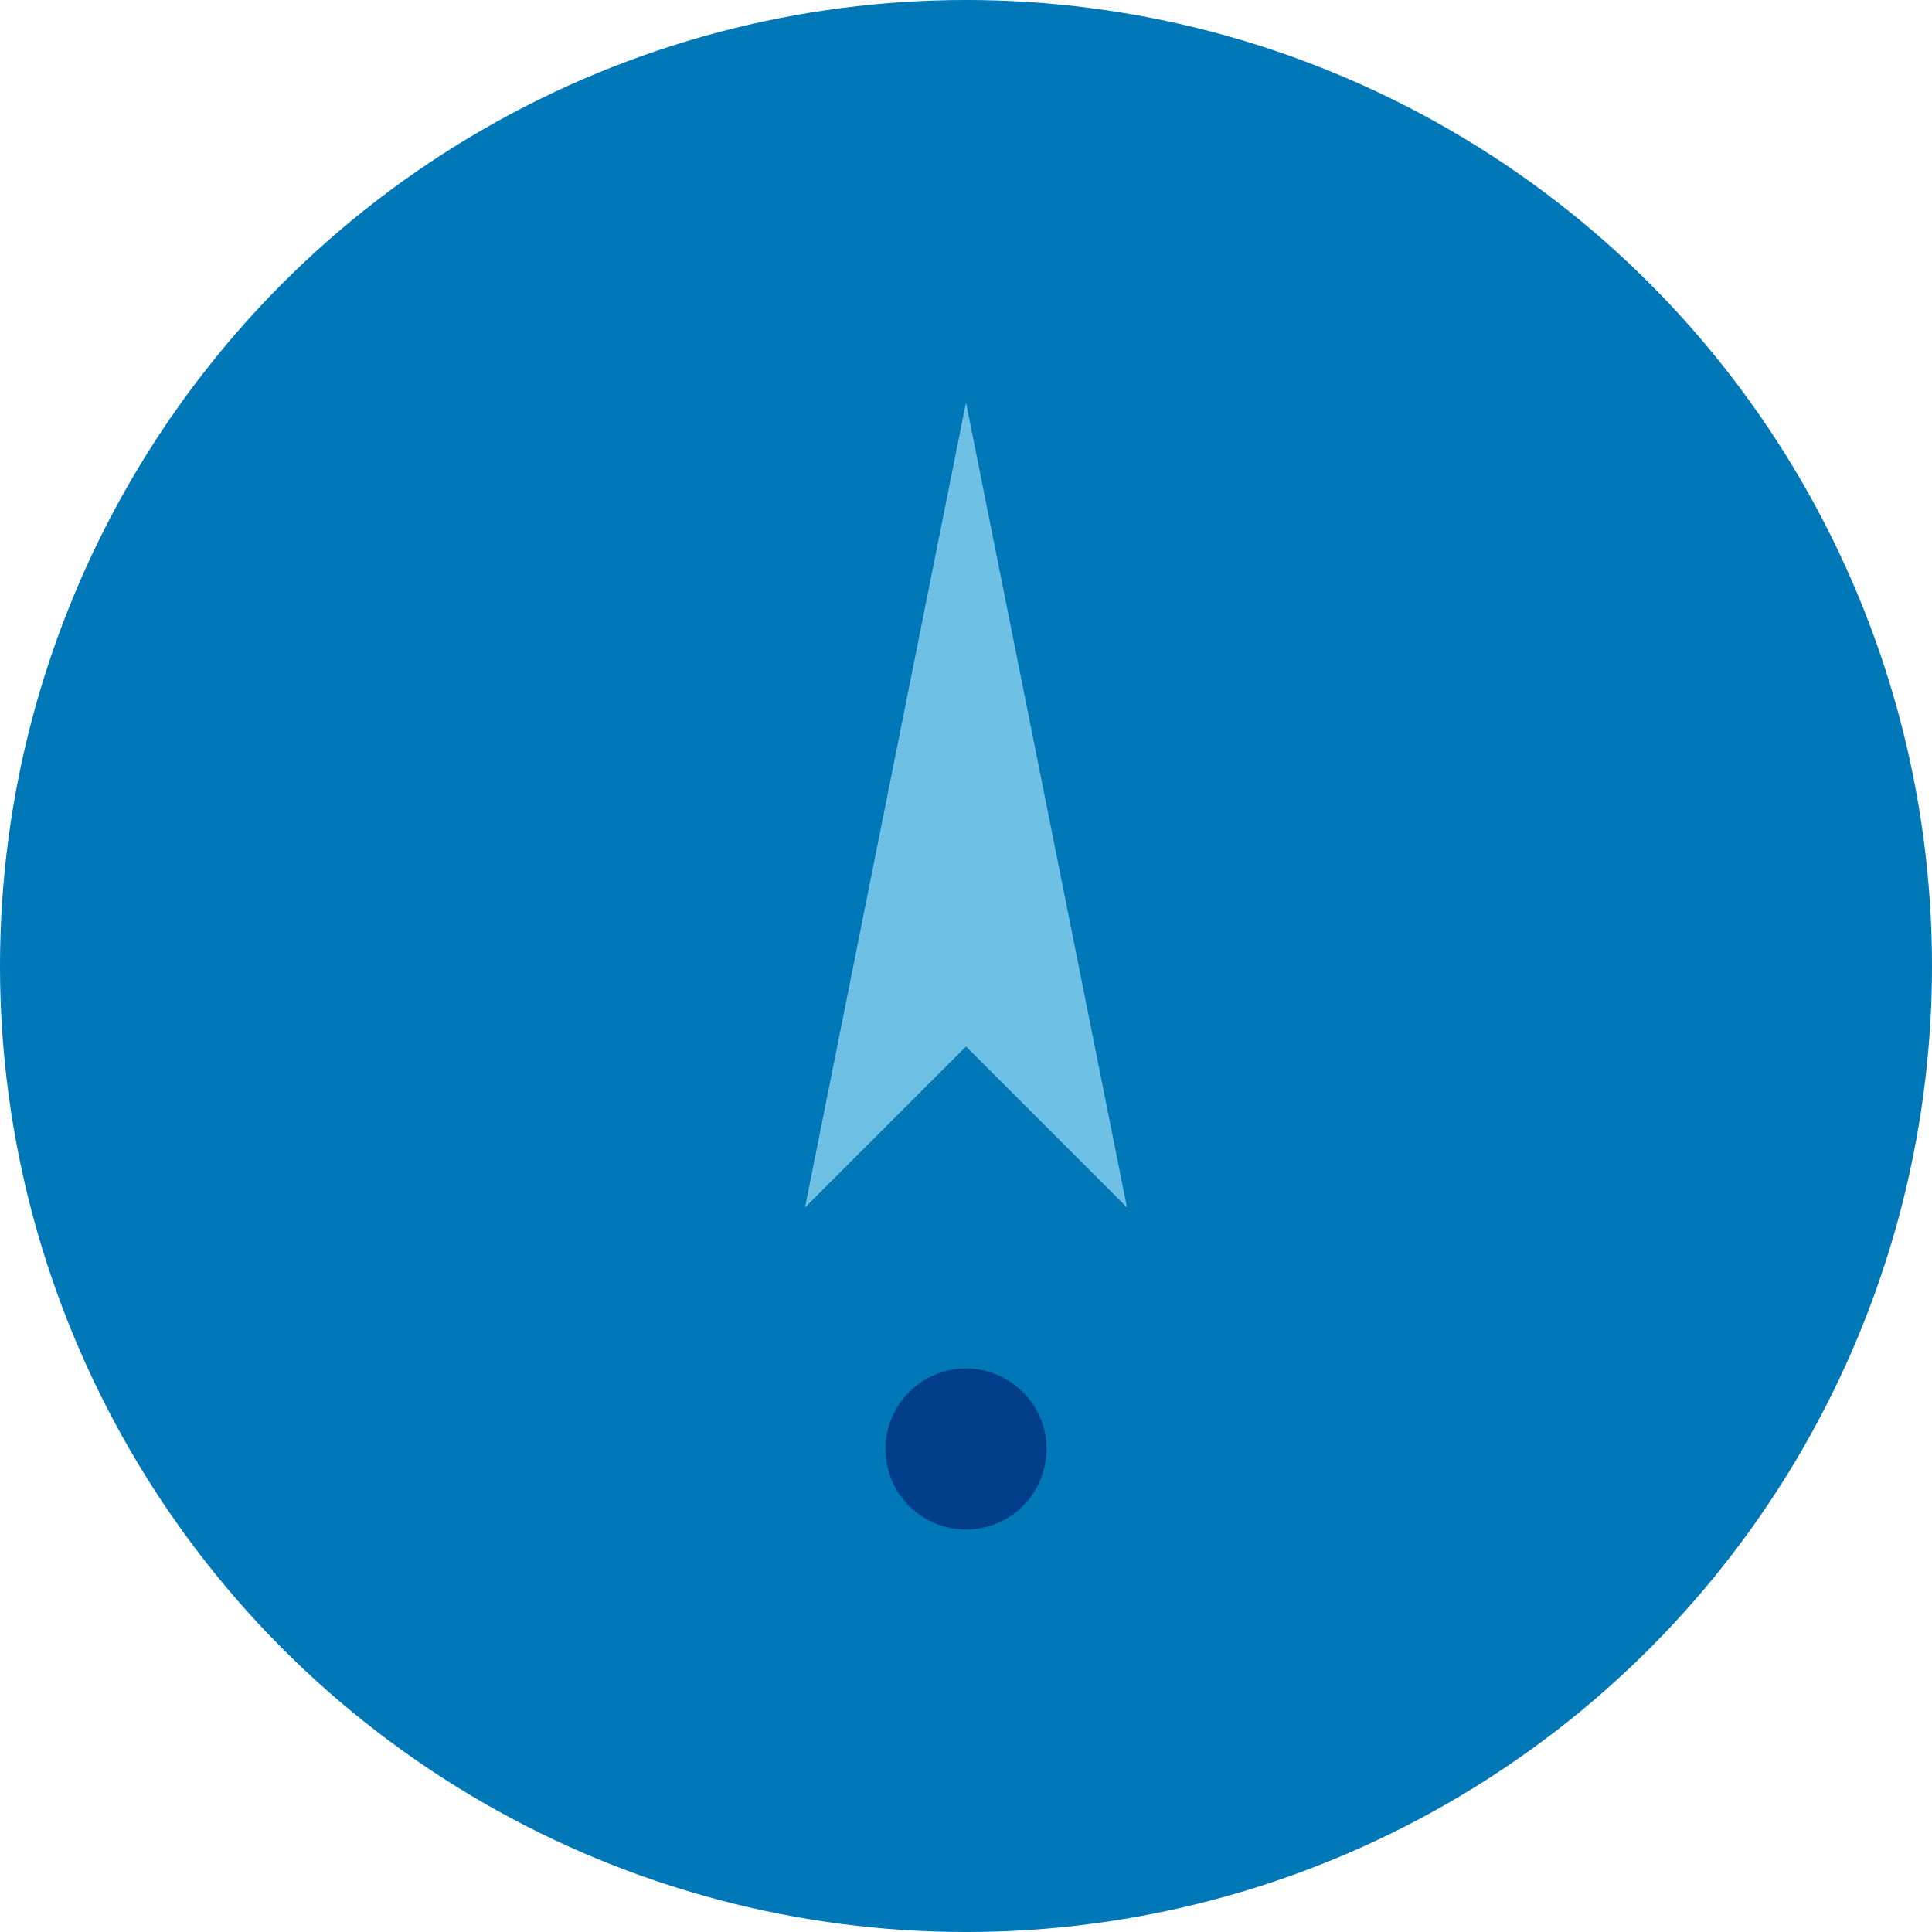 <svg width="96" height="96" viewBox="0 0 96 96" fill="none" xmlns="http://www.w3.org/2000/svg">
  <circle cx="48" cy="48" r="48" fill="#0077B6"/>
  <path d="M48 20L56 60L48 52L40 60L48 20Z" fill="#6EC1E4"/>
  <circle cx="48" cy="72" r="4" fill="#023E8A"/>
</svg>